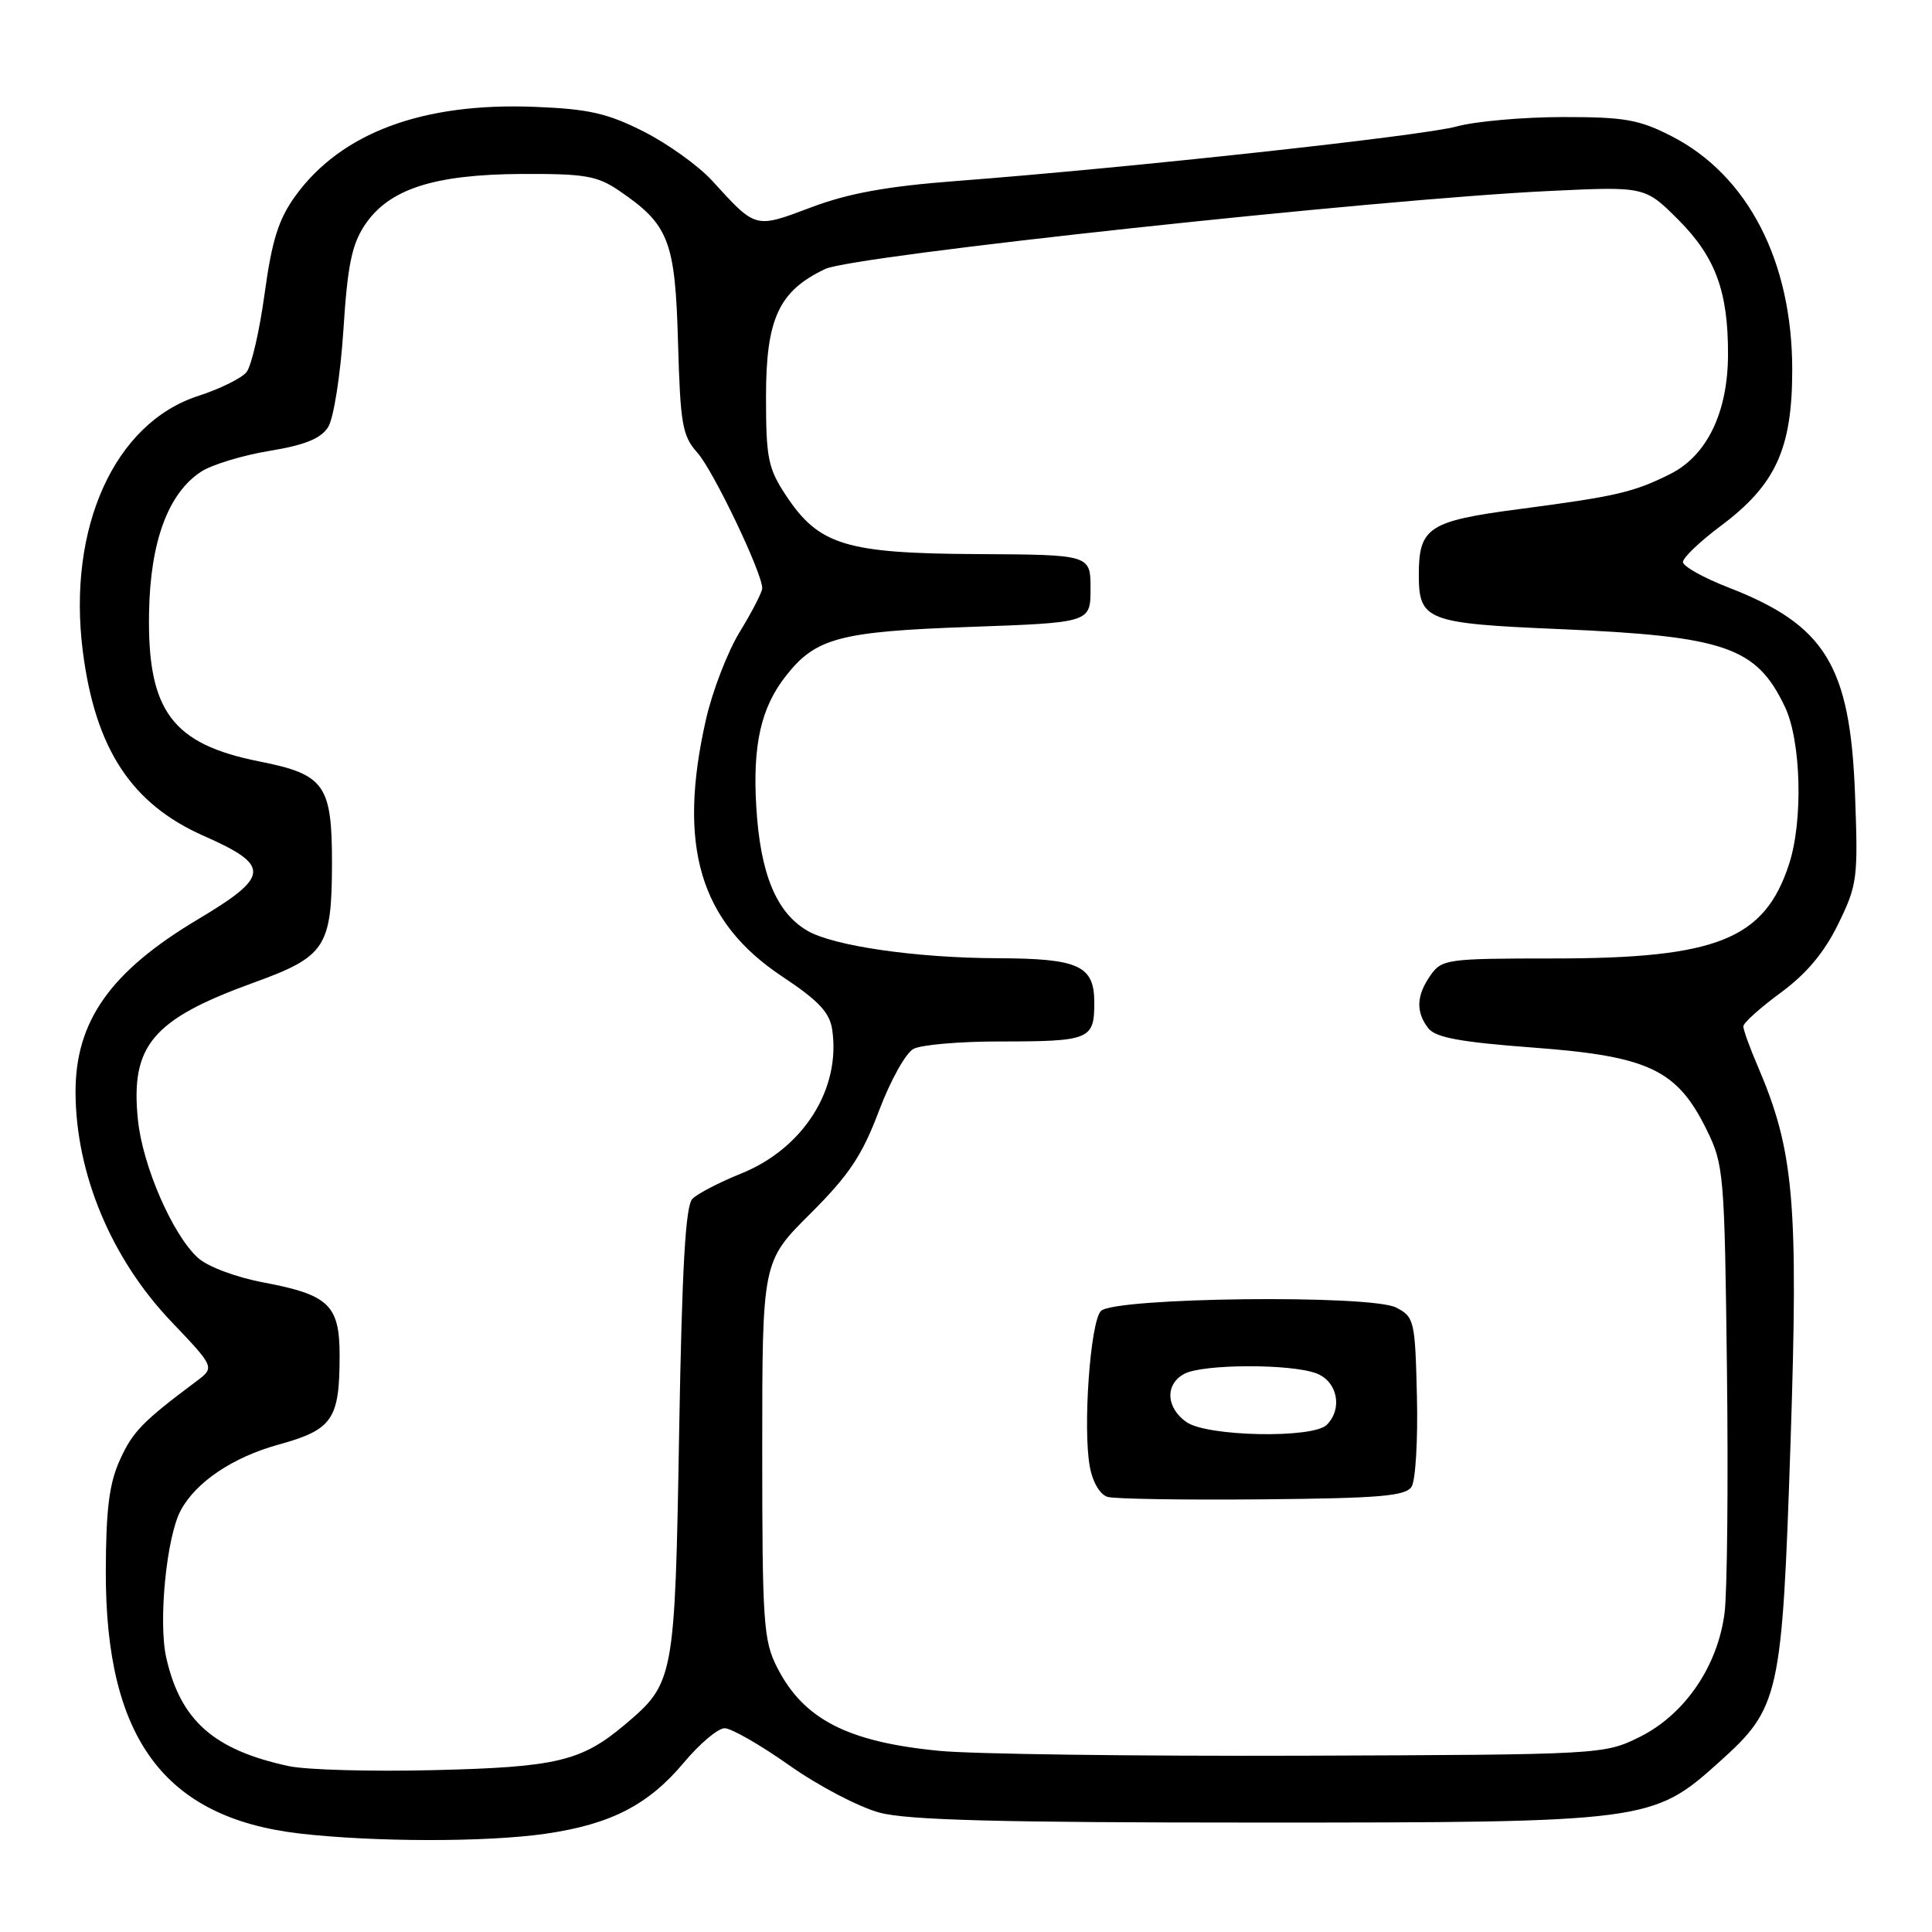 <?xml version="1.0" encoding="UTF-8" standalone="no"?>
<!DOCTYPE svg PUBLIC "-//W3C//DTD SVG 1.1//EN" "http://www.w3.org/Graphics/SVG/1.1/DTD/svg11.dtd" >
<svg xmlns="http://www.w3.org/2000/svg" xmlns:xlink="http://www.w3.org/1999/xlink" version="1.1" viewBox="0 0 256 256">
 <g >
 <path fill="currentColor"
d=" M 72.29 242.98 C 80.96 241.72 85.93 239.16 90.65 233.51 C 92.73 231.03 95.14 229.00 96.02 229.00 C 96.90 229.00 100.77 231.22 104.62 233.94 C 108.48 236.66 113.85 239.47 116.57 240.19 C 120.29 241.18 132.57 241.50 166.50 241.50 C 218.26 241.50 219.00 241.40 227.77 233.51 C 235.83 226.27 236.13 224.92 237.26 191.01 C 238.31 159.27 237.72 152.52 232.94 141.35 C 231.87 138.87 231.00 136.46 231.00 136.00 C 231.00 135.54 233.23 133.54 235.95 131.54 C 239.37 129.03 241.73 126.21 243.57 122.44 C 246.11 117.25 246.22 116.39 245.80 105.24 C 245.16 88.20 241.87 82.83 229.04 77.85 C 225.72 76.56 223.00 75.04 223.00 74.47 C 223.00 73.90 225.24 71.75 227.98 69.71 C 235.29 64.25 237.48 59.48 237.48 49.00 C 237.48 34.63 231.61 23.24 221.52 18.06 C 217.20 15.84 215.29 15.50 207.02 15.51 C 201.79 15.52 195.47 16.08 193.00 16.76 C 188.44 18.01 149.76 22.22 126.77 23.98 C 117.54 24.68 112.42 25.61 107.47 27.48 C 99.99 30.29 100.21 30.35 94.36 23.94 C 92.58 21.99 88.50 19.06 85.31 17.44 C 80.50 15.01 78.02 14.44 70.89 14.16 C 56.03 13.56 45.21 17.58 39.14 25.96 C 36.91 29.05 36.04 31.80 35.07 38.86 C 34.40 43.79 33.32 48.49 32.67 49.30 C 32.03 50.11 29.15 51.53 26.28 52.46 C 15.18 56.04 8.90 69.92 10.97 86.28 C 12.62 99.21 17.40 106.52 27.00 110.76 C 35.91 114.70 35.81 116.10 26.17 121.85 C 14.63 128.74 9.99 135.31 10.01 144.72 C 10.04 155.51 14.74 166.78 22.70 175.12 C 28.48 181.19 28.48 181.19 25.99 183.05 C 18.88 188.37 17.59 189.69 15.89 193.44 C 14.47 196.57 14.04 199.97 14.02 208.27 C 13.98 230.34 21.77 240.86 39.69 242.95 C 49.57 244.09 64.47 244.11 72.29 242.98 Z  M 38.27 234.02 C 28.31 231.88 23.90 227.97 22.02 219.61 C 20.96 214.84 22.07 203.58 23.96 200.11 C 25.98 196.37 30.85 193.10 36.83 191.44 C 44.09 189.44 45.00 188.11 45.00 179.59 C 45.00 172.94 43.57 171.57 35.00 169.95 C 31.27 169.25 27.53 167.85 26.23 166.67 C 22.88 163.64 18.91 154.52 18.28 148.42 C 17.26 138.54 20.17 135.08 33.60 130.21 C 43.14 126.76 43.96 125.51 43.99 114.47 C 44.00 103.99 43.04 102.62 34.39 100.90 C 22.79 98.60 19.52 94.19 19.75 81.18 C 19.91 71.78 22.28 65.35 26.65 62.50 C 28.05 61.58 32.11 60.34 35.68 59.75 C 40.42 58.97 42.52 58.11 43.48 56.59 C 44.21 55.43 45.11 49.71 45.50 43.76 C 46.05 35.13 46.62 32.37 48.37 29.77 C 51.56 25.04 57.48 23.12 69.10 23.05 C 77.47 23.01 79.13 23.29 82.01 25.25 C 88.64 29.76 89.46 31.87 89.84 45.32 C 90.15 56.25 90.41 57.76 92.42 60.00 C 94.51 62.34 101.00 75.90 101.00 77.94 C 101.00 78.45 99.67 81.03 98.05 83.68 C 96.42 86.33 94.40 91.57 93.55 95.31 C 89.73 112.09 92.72 122.15 103.66 129.40 C 108.46 132.59 109.94 134.15 110.27 136.43 C 111.44 144.31 106.44 152.20 98.16 155.52 C 95.33 156.66 92.44 158.16 91.75 158.85 C 90.83 159.77 90.37 167.92 89.99 189.80 C 89.43 222.56 89.34 223.00 82.79 228.53 C 77.05 233.37 73.75 234.16 57.56 234.55 C 49.28 234.76 40.60 234.52 38.27 234.02 Z  M 124.50 232.00 C 112.32 230.83 106.49 227.83 102.98 220.96 C 101.16 217.40 101.00 215.01 101.00 192.12 C 101.00 167.16 101.00 167.16 107.36 160.83 C 112.50 155.71 114.23 153.11 116.45 147.24 C 117.95 143.24 120.01 139.53 121.03 138.99 C 122.04 138.44 127.14 138.00 132.35 138.00 C 144.41 138.00 145.00 137.76 145.00 132.87 C 145.00 127.94 142.98 127.01 132.18 126.97 C 121.34 126.93 110.38 125.34 106.95 123.31 C 102.84 120.89 100.73 115.73 100.21 106.88 C 99.72 98.67 100.84 93.74 104.15 89.54 C 108.09 84.53 111.27 83.68 128.50 83.07 C 144.50 82.50 144.50 82.50 144.50 78.00 C 144.50 73.50 144.50 73.50 129.50 73.42 C 112.08 73.33 108.51 72.24 104.16 65.67 C 101.77 62.06 101.50 60.72 101.50 52.57 C 101.50 42.23 103.20 38.55 109.35 35.64 C 113.07 33.87 182.49 26.39 205.23 25.31 C 217.96 24.70 217.96 24.70 222.37 29.10 C 227.31 34.05 229.00 38.62 228.97 47.00 C 228.95 54.64 226.18 60.37 221.33 62.80 C 216.45 65.24 214.21 65.76 201.22 67.47 C 189.33 69.03 188.00 69.90 188.00 76.12 C 188.00 82.22 188.99 82.61 206.70 83.36 C 228.62 84.30 232.75 85.73 236.52 93.68 C 238.66 98.20 238.94 108.75 237.06 114.50 C 233.81 124.47 227.49 127.00 205.88 127.00 C 191.75 127.00 191.05 127.10 189.56 129.22 C 187.67 131.91 187.58 134.07 189.25 136.24 C 190.21 137.48 193.48 138.09 203.28 138.82 C 218.47 139.96 222.22 141.74 226.13 149.68 C 228.42 154.33 228.51 155.45 228.83 181.50 C 229.01 196.35 228.87 210.83 228.52 213.67 C 227.63 220.78 223.23 227.22 217.20 230.19 C 212.54 232.48 212.16 232.50 172.50 232.64 C 150.50 232.71 128.90 232.43 124.50 232.00 Z  M 187.04 197.00 C 187.57 196.18 187.89 190.79 187.75 185.03 C 187.51 174.99 187.40 174.50 185.00 173.26 C 181.64 171.52 147.68 171.91 145.88 173.71 C 144.47 175.13 143.46 189.28 144.41 194.36 C 144.79 196.42 145.77 198.07 146.78 198.35 C 147.73 198.62 156.95 198.77 167.29 198.67 C 182.76 198.53 186.25 198.24 187.04 197.00 Z  M 157.22 188.44 C 154.49 186.53 154.35 183.42 156.93 182.04 C 159.38 180.73 171.04 180.69 174.43 181.98 C 177.22 183.04 177.95 186.65 175.80 188.80 C 173.97 190.63 159.97 190.36 157.22 188.44 Z "/>
</g>
</svg>